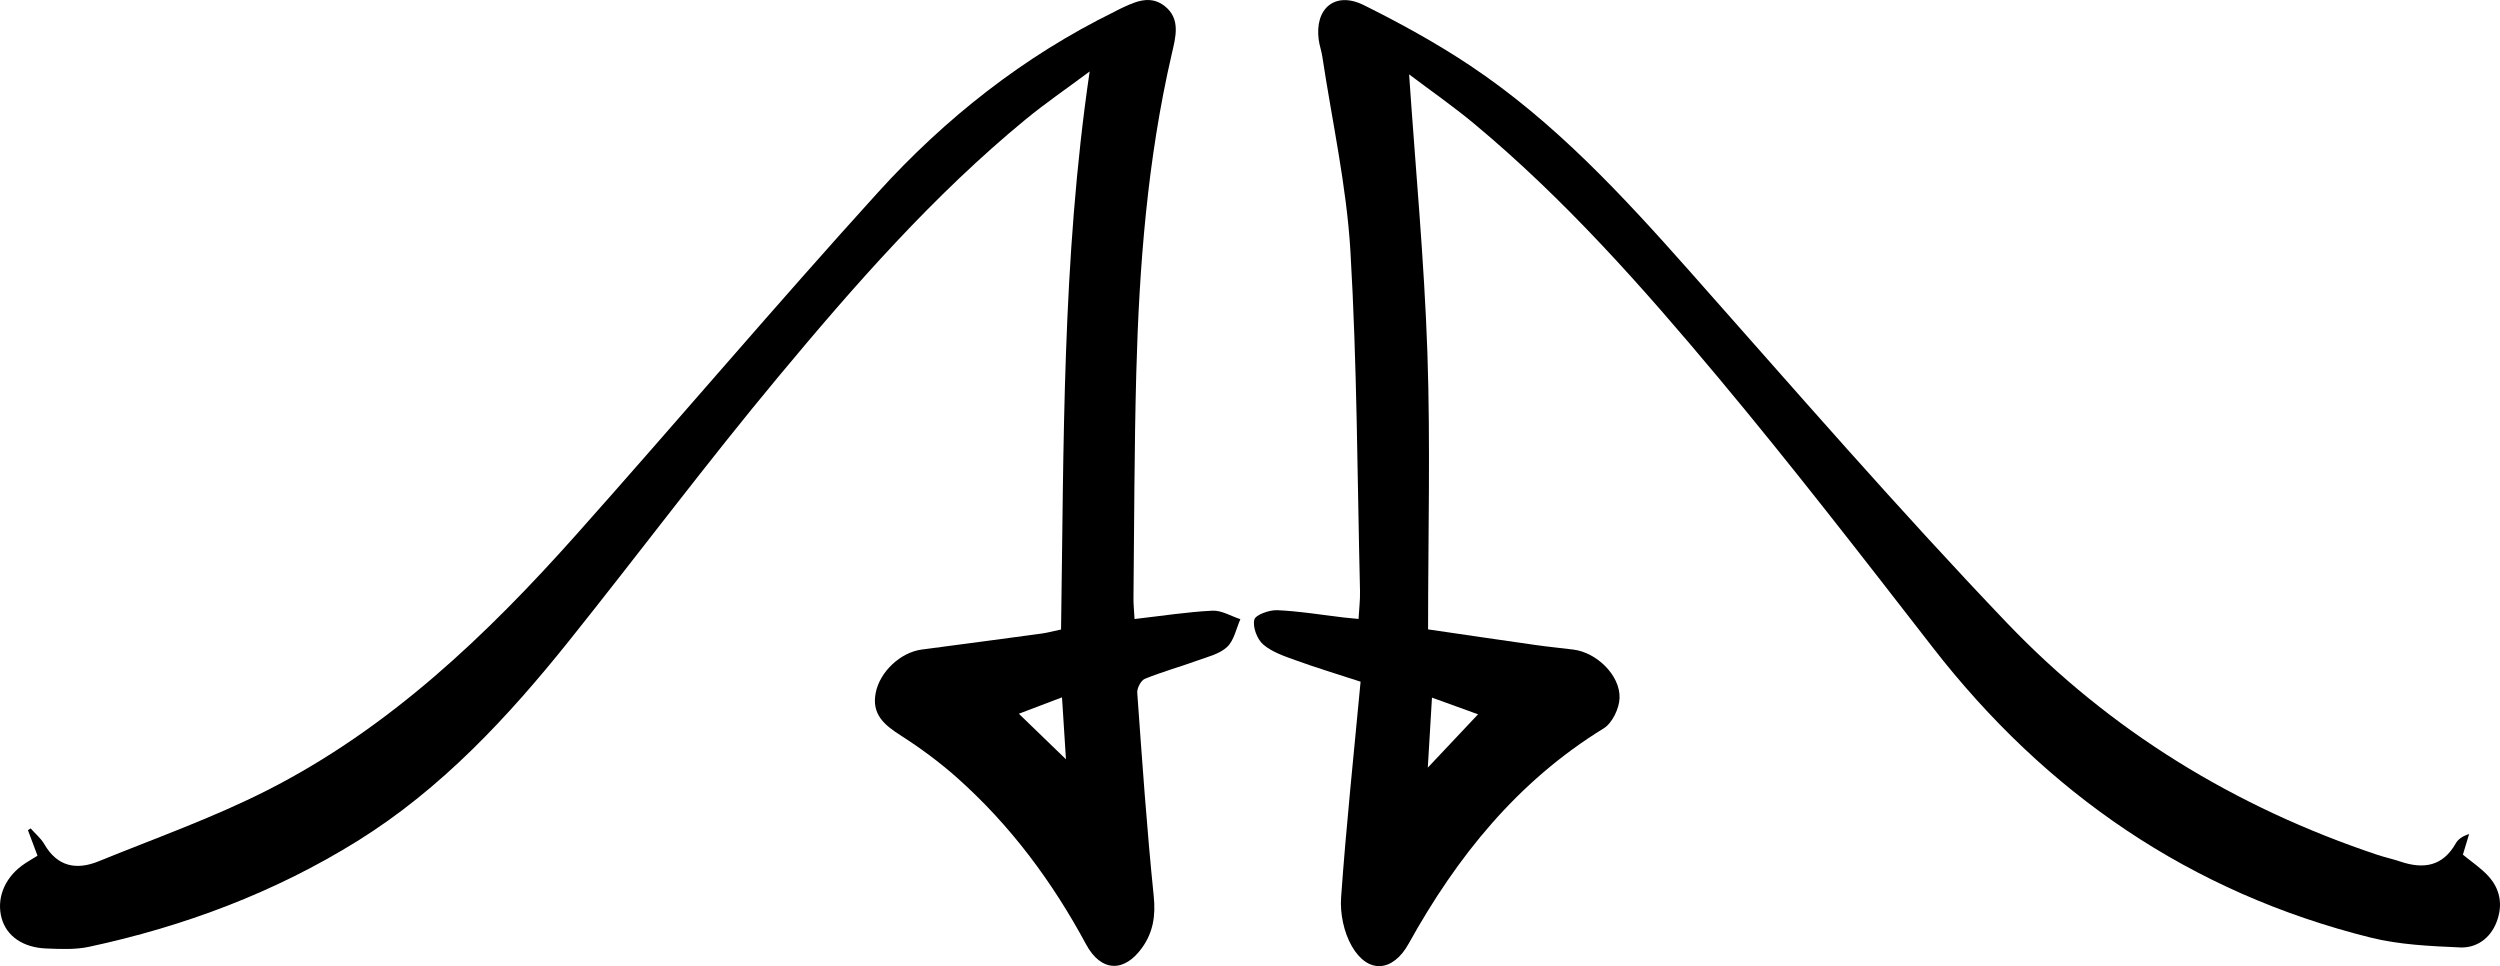 <?xml version="1.0" encoding="UTF-8"?><svg id="a" xmlns="http://www.w3.org/2000/svg" viewBox="0 0 1901 734.64"><g id="b"><g id="c"><g><path d="M1071.48,56.52c4.9,71.83,11.51,141.69,13.91,211.69,2.38,69.62,.52,139.39,.52,210.37,29.73,4.34,56.1,8.25,82.5,11.99,9.32,1.32,18.71,2.2,28.05,3.38,17.49,2.2,35.61,19.44,35.06,36.82-.25,7.98-5.57,19.09-12.08,23.09-65.51,40.23-111.63,97.6-148.3,163.71-11.95,21.54-30.93,23.27-43.23,1.88-6.06-10.54-9.01-24.84-8.14-37.06,3.87-54.39,9.63-108.64,14.82-164.03-18.05-5.9-33.7-10.62-49.05-16.18-8.71-3.15-18.14-6.25-24.94-12.06-4.66-3.98-8.19-13.28-6.83-18.9,.9-3.74,11.4-7.49,17.44-7.23,16.89,.73,33.69,3.56,50.53,5.54,3.23,.38,6.48,.65,11.29,1.12,.42-7.43,1.28-14.34,1.12-21.22-2.08-86.21-2.21-172.53-7.3-258.57-2.94-49.59-13.94-98.7-21.39-148.02-.63-4.18-2.12-8.23-2.69-12.42-3.29-24.15,12.52-37.35,34.3-26.51,27.75,13.81,55.16,28.84,80.93,46.03,64.1,42.74,115.91,98.85,166.71,156.15,79.72,89.93,158.5,180.84,241.49,267.69,78.29,81.92,173.4,140.04,281.33,176.15,5.79,1.94,11.81,3.21,17.6,5.17,17.58,5.96,32.26,3.78,42.23-13.79,1.78-3.13,4.95-5.47,10.17-7.14-1.59,5.24-3.17,10.49-4.75,15.7,6.46,5.34,13.55,10.05,19.17,16.11,9.48,10.21,11.4,22.66,6.29,35.54-4.83,12.17-15.26,19.43-27.52,18.9-22.87-1-46.26-2.03-68.31-7.54-136.8-34.18-246.55-109.56-332.79-220.63-53.48-68.88-106.85-137.92-162.75-204.81-57.42-68.7-116.84-135.9-186-193.44-15.84-13.18-32.84-24.97-49.37-37.46l-.02-.02Zm17.39,473.95c-1.1,18.49-2.05,34.47-3.17,53.23,13.9-14.75,25.58-27.15,38.21-40.54-12.32-4.46-22.81-8.26-35.04-12.69h0Z"/><path d="M862.67,470.71c21.05-2.41,40.1-5.4,59.26-6.35,6.96-.35,14.16,4.17,21.25,6.47-3.2,7.18-4.77,16.1-10.05,21.08-5.74,5.4-14.8,7.53-22.66,10.38-13.24,4.8-26.88,8.56-39.9,13.87-2.98,1.21-6.06,7.08-5.81,10.57,3.71,51.64,7.29,103.31,12.54,154.8,1.49,14.65-.41,27.08-8.56,38.7-13.82,19.68-31.58,18.85-42.88-2.14-25.71-47.73-57.6-90.71-98.18-126.77-13.32-11.84-27.86-22.55-42.88-32.16-12.46-7.97-22.18-16.05-18.88-32.53,3.19-15.91,18.87-30.59,34.92-32.71,30.34-4,60.68-8.01,91.01-12.14,4.64-.63,9.19-1.89,14.97-3.12,2.18-140.27,.63-280.64,21.75-424.33-18.28,13.62-33.98,24.36-48.62,36.4-70.26,57.77-129.98,125.95-187.87,195.47-54.56,65.53-105.67,133.93-158.95,200.55-46.72,58.41-97.6,113.16-161.56,152.89-62.81,39.02-131.63,64.83-204.02,80.33-10.43,2.23-21.62,1.66-32.41,1.25-17.75-.68-30.12-9.49-33.86-22.87-4.03-14.4,1.62-29.72,14.95-39.81,3.71-2.81,7.85-5.06,12.28-7.88-2.48-6.6-4.87-13-7.27-19.4l2.04-1.36c3.54,4,7.85,7.55,10.47,12.08,9.88,17.08,24.42,19.79,41.12,12.99,43.07-17.53,87.18-33.14,128.52-54.15,92.61-47.08,166.67-117.78,235.03-194.54,76.8-86.23,151.49-174.35,229.07-259.86,51.26-56.51,110.8-103.56,179.86-137.46,.84-.41,1.63-.95,2.48-1.35,11.6-5.42,23.9-12.37,35.78-3.01,12.43,9.8,8.31,23.79,5.33,36.72-18.44,79.8-24.73,160.99-26.92,242.55-1.53,56.99-1.52,114.02-2.13,171.03-.05,4.62,.46,9.25,.81,15.8h-.03Zm-55.12,59.55c-13.11,4.98-23.38,8.89-32.8,12.47,12.23,11.84,23.97,23.19,35.8,34.63-.91-14.32-1.88-29.54-3-47.1Z"/></g></g></g></svg>